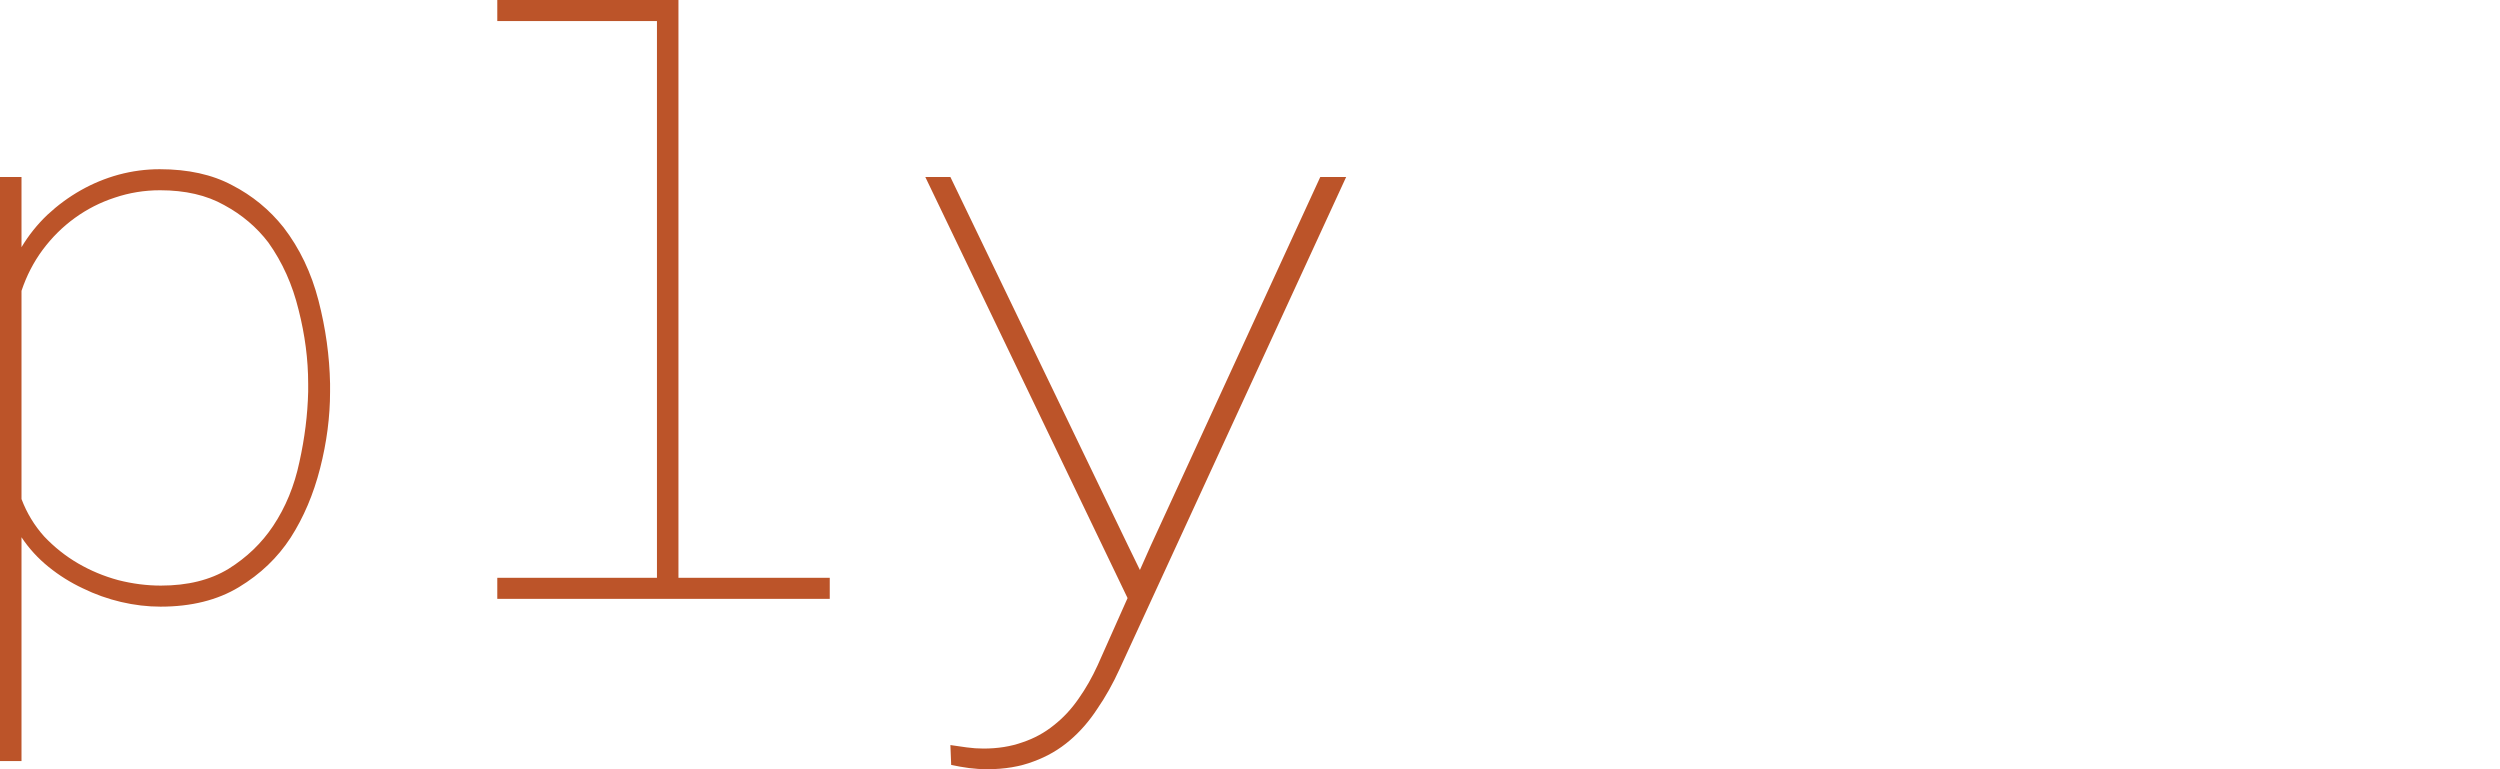 <svg width="260" height="80" viewBox="0 0 260 80" fill="none" xmlns="http://www.w3.org/2000/svg">
<path d="M0 79.148H2.236V55.874C3.009 57.037 3.948 58.064 5.052 58.956C6.156 59.848 7.343 60.591 8.613 61.186C9.883 61.808 11.208 62.281 12.588 62.605C13.968 62.929 15.335 63.092 16.687 63.092C19.89 63.092 22.609 62.416 24.845 61.064C27.081 59.713 28.875 57.996 30.228 55.915C31.58 53.806 32.602 51.401 33.292 48.697C33.982 45.994 34.327 43.345 34.327 40.75V39.899C34.272 37.033 33.872 34.154 33.126 31.262C32.381 28.37 31.166 25.829 29.482 23.639C28.019 21.801 26.239 20.341 24.141 19.26C22.07 18.152 19.558 17.598 16.605 17.598C15.169 17.598 13.747 17.787 12.339 18.165C10.959 18.544 9.648 19.084 8.406 19.787C7.164 20.49 6.004 21.341 4.928 22.342C3.879 23.342 2.981 24.464 2.236 25.707V18.409H0V79.148ZM32.05 39.899V40.75C31.994 43.129 31.691 45.562 31.139 48.049C30.614 50.536 29.703 52.752 28.406 54.698C27.219 56.483 25.673 57.969 23.768 59.159C21.863 60.321 19.517 60.902 16.729 60.902C15.266 60.902 13.789 60.713 12.298 60.334C10.807 59.929 9.413 59.348 8.116 58.591C6.819 57.834 5.645 56.901 4.596 55.793C3.575 54.658 2.788 53.36 2.236 51.901V30.248C2.761 28.68 3.492 27.261 4.431 25.991C5.397 24.693 6.515 23.585 7.785 22.666C9.055 21.747 10.435 21.044 11.925 20.558C13.444 20.044 15.017 19.787 16.646 19.787C19.268 19.787 21.491 20.301 23.313 21.328C25.162 22.328 26.694 23.626 27.909 25.221C29.372 27.275 30.421 29.613 31.056 32.235C31.718 34.83 32.05 37.385 32.05 39.899Z" fill="#BC5429"/>
<path d="M51.718 0V2.19H68.323V60.091H51.718V62.281H86.294V60.091H70.559V0H51.718Z" fill="#BC5429"/>
<path d="M102.65 80C104.472 80 106.087 79.73 107.495 79.189C108.903 78.675 110.159 77.946 111.263 76.999C112.34 76.08 113.292 74.986 114.12 73.715C114.976 72.472 115.749 71.093 116.439 69.579L140 18.409H137.308L119.669 56.766L118.551 59.28L117.308 56.726L98.841 18.409H96.232L117.267 62.2L114.161 69.174C113.582 70.444 112.919 71.607 112.174 72.661C111.429 73.742 110.573 74.661 109.607 75.418C108.64 76.202 107.55 76.797 106.335 77.202C105.121 77.635 103.768 77.851 102.277 77.851C101.698 77.851 101.118 77.81 100.538 77.729C99.959 77.648 99.393 77.567 98.841 77.486L98.923 79.554C99.558 79.689 100.179 79.797 100.787 79.878C101.422 79.959 102.043 80 102.65 80Z" fill="#BC5429"/>
</svg>
